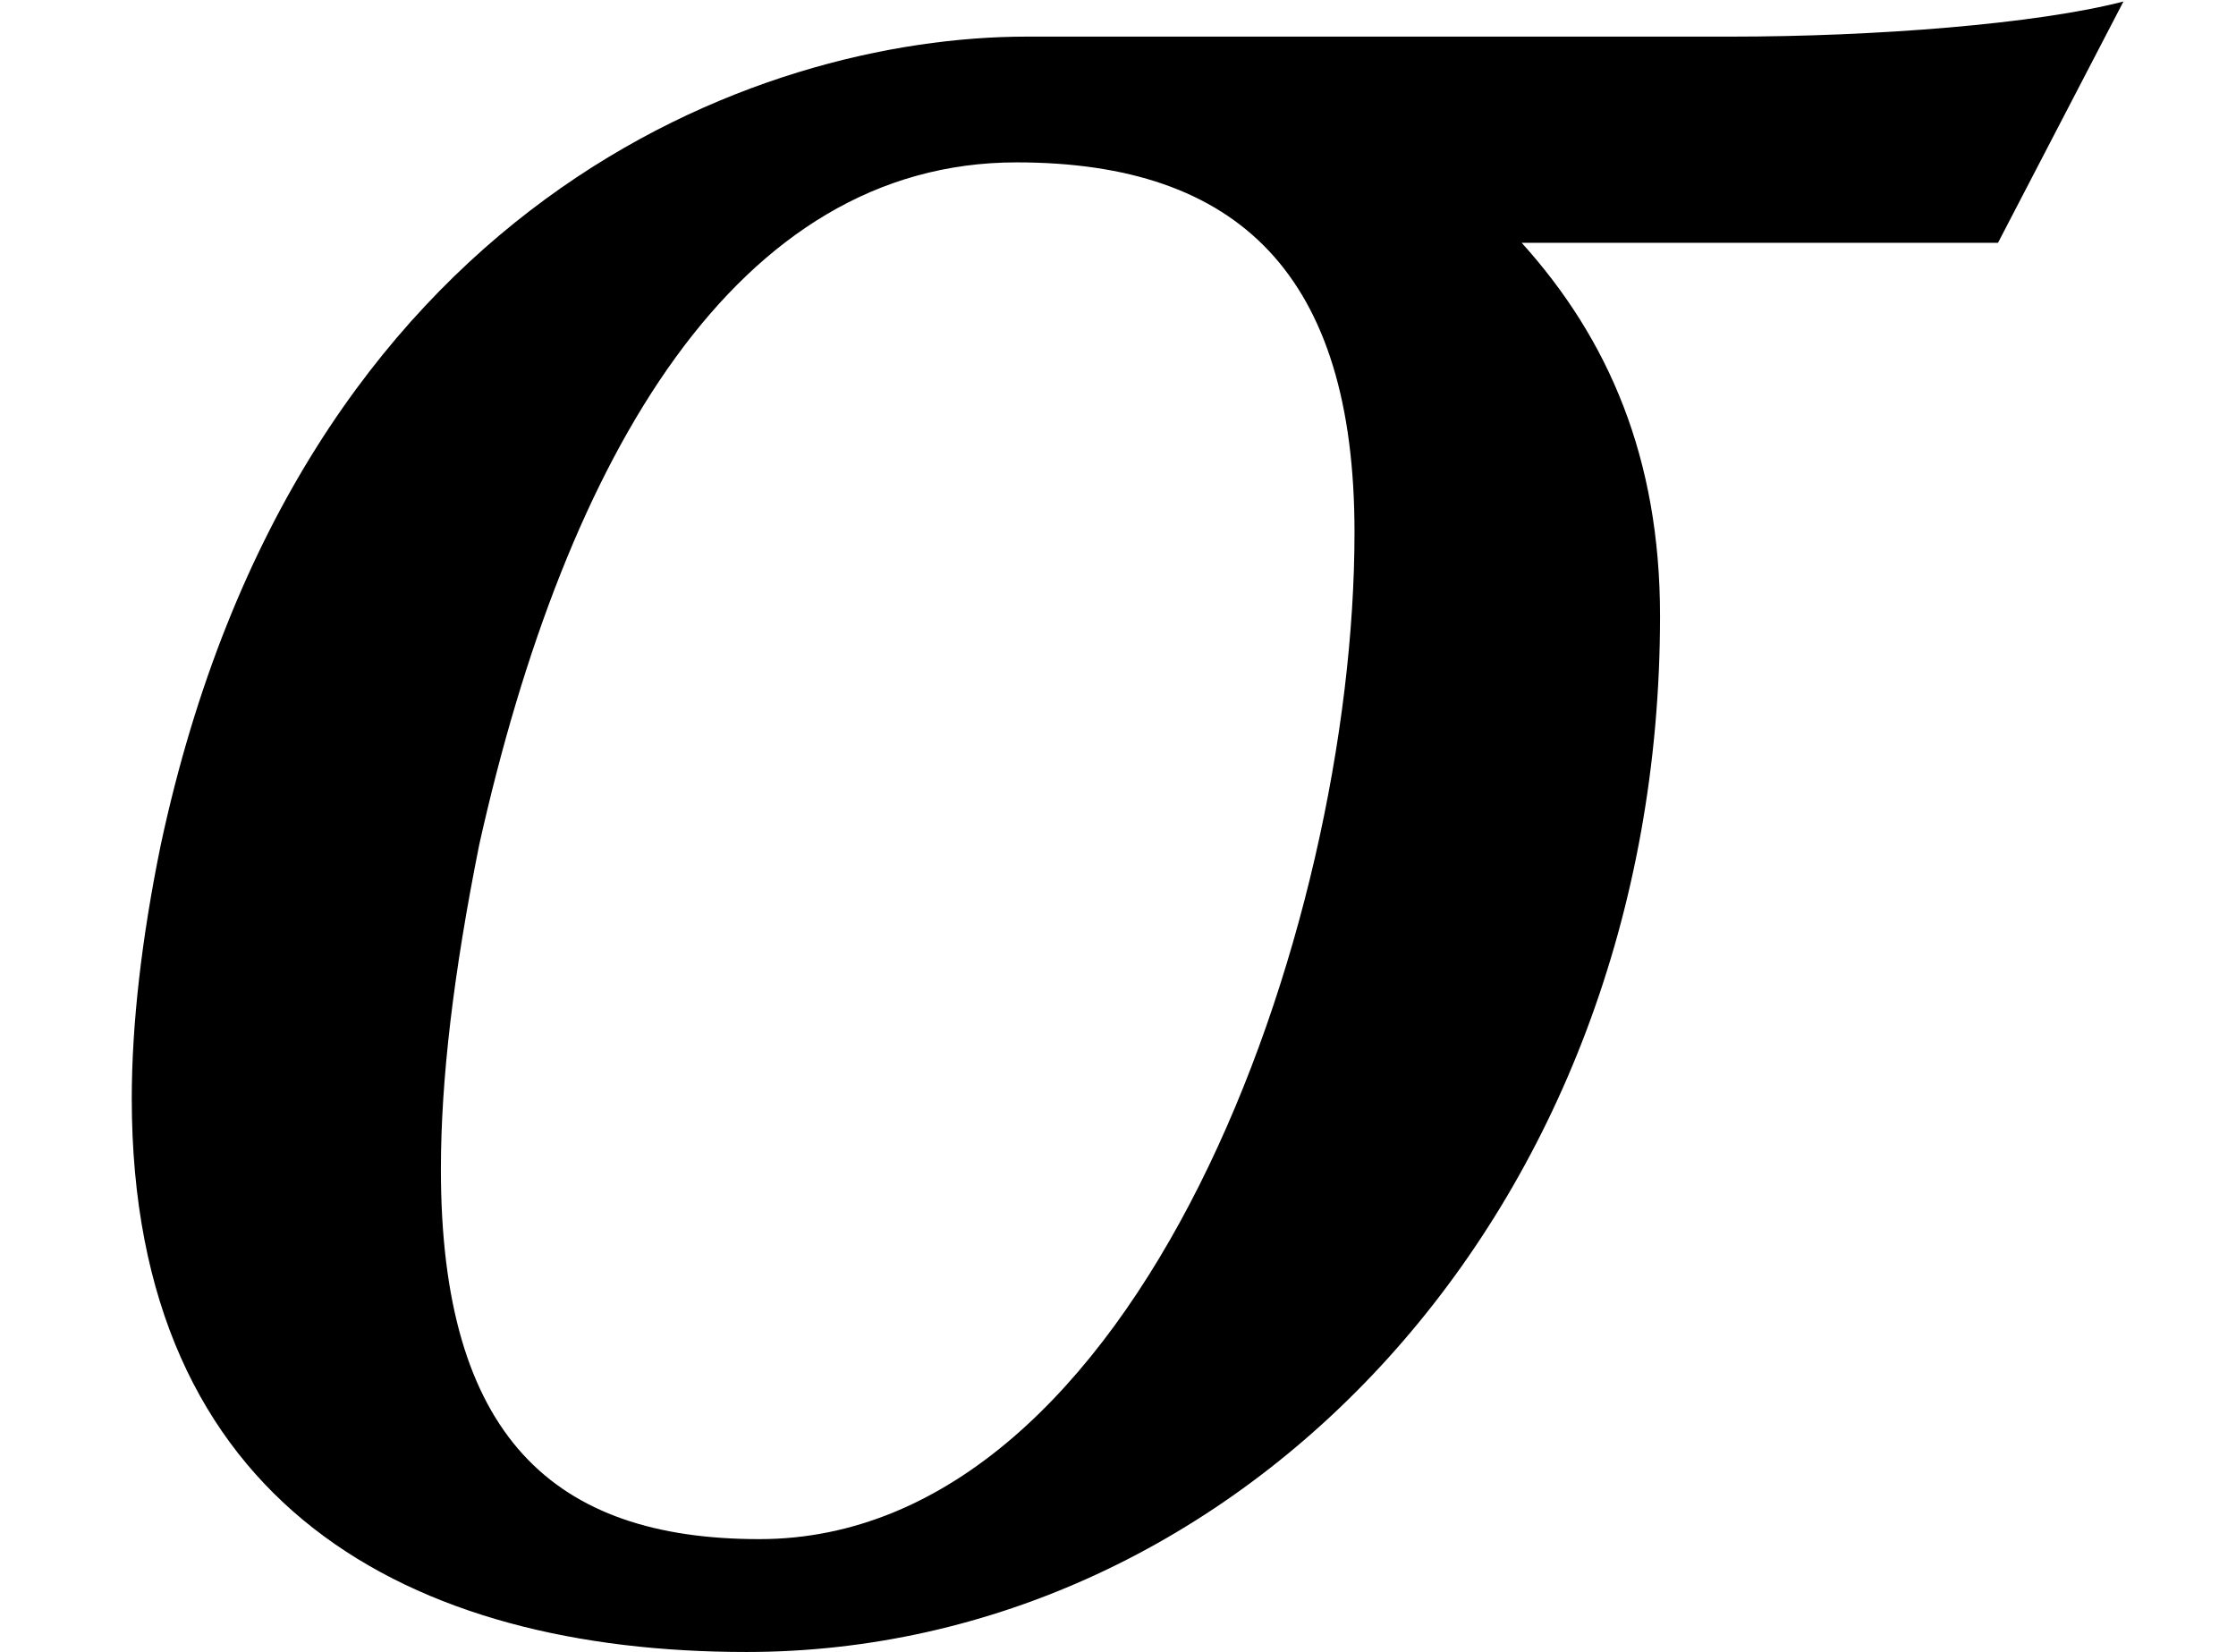 <?xml version='1.0' encoding='UTF-8'?>
<!-- This file was generated by dvisvgm 2.8.2 -->
<svg version='1.1' xmlns='http://www.w3.org/2000/svg' xmlns:xlink='http://www.w3.org/1999/xlink' width='7.45pt' height='5.504pt' viewBox='56.413 60.378 7.45 5.504'>
<defs>
<path id='g1-190' d='M.536-2.562C.472-2.251 .439-1.962 .439-1.715C.439-.354 1.372 .129 2.487 .129C4.127 .129 5.531-1.329 5.531-3.323C5.531-3.848 5.36-4.245 5.07-4.566H6.657L7.075-5.37C6.785-5.295 6.249-5.253 5.767-5.253H3.42C2.53-5.253 .997-4.706 .536-2.562ZM1.597-2.562C1.887-3.859 2.455-4.834 3.387-4.834C4.127-4.834 4.513-4.459 4.513-3.602C4.513-2.273 3.795-.247 2.53-.247C1.844-.247 1.469-.59 1.469-1.479C1.469-1.779 1.511-2.133 1.597-2.562Z'/>
</defs>
<g id='page1'>
<use x='56.413' y='65.753' xlink:href='#g1-190'/>
</g>
</svg>